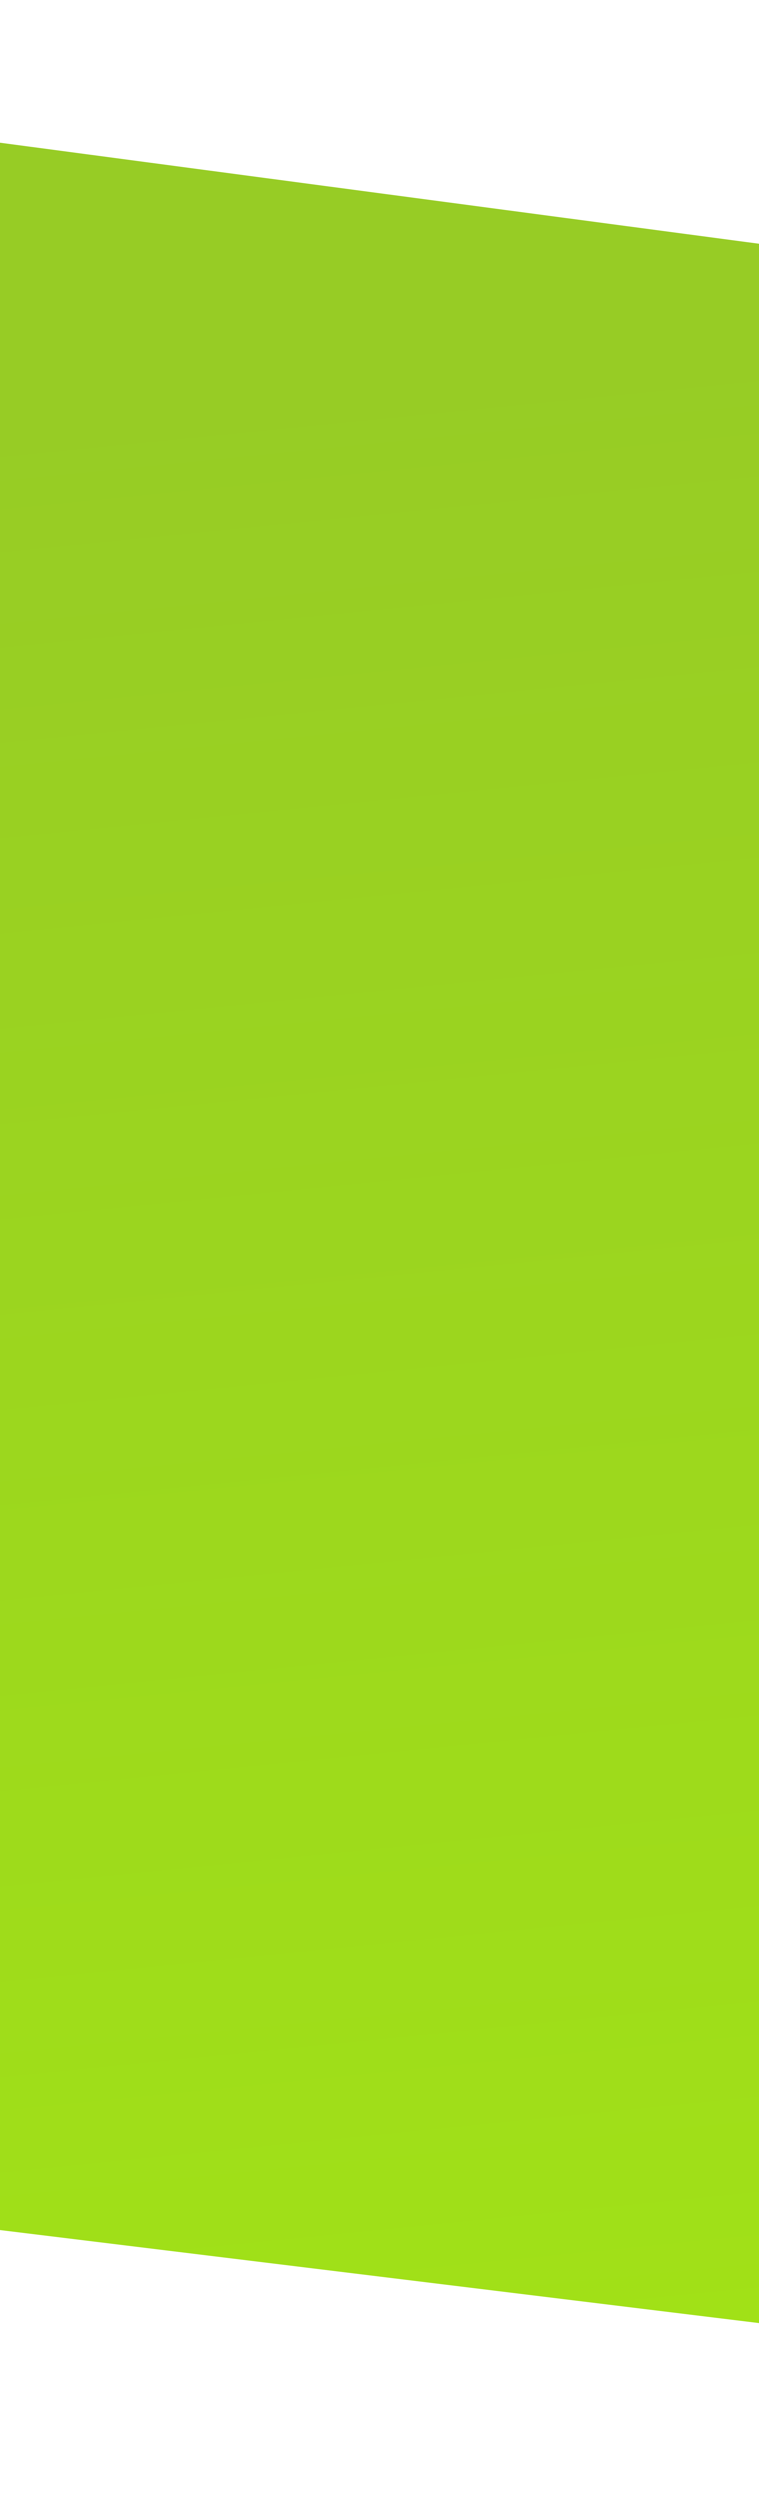 <svg width="320" height="1053" viewBox="0 0 320 1053" fill="none" xmlns="http://www.w3.org/2000/svg">
<path d="M-452 884V0L924 183V1052.5L-452 884Z" fill="url(#paint0_linear)"/>
<defs>
<linearGradient id="paint0_linear" x1="350" y1="980.5" x2="266.396" y2="145.84" gradientUnits="userSpaceOnUse">
<stop stop-color="#A1E117"/>
<stop offset="1" stop-color="#97CC25"/>
</linearGradient>
</defs>
</svg>
